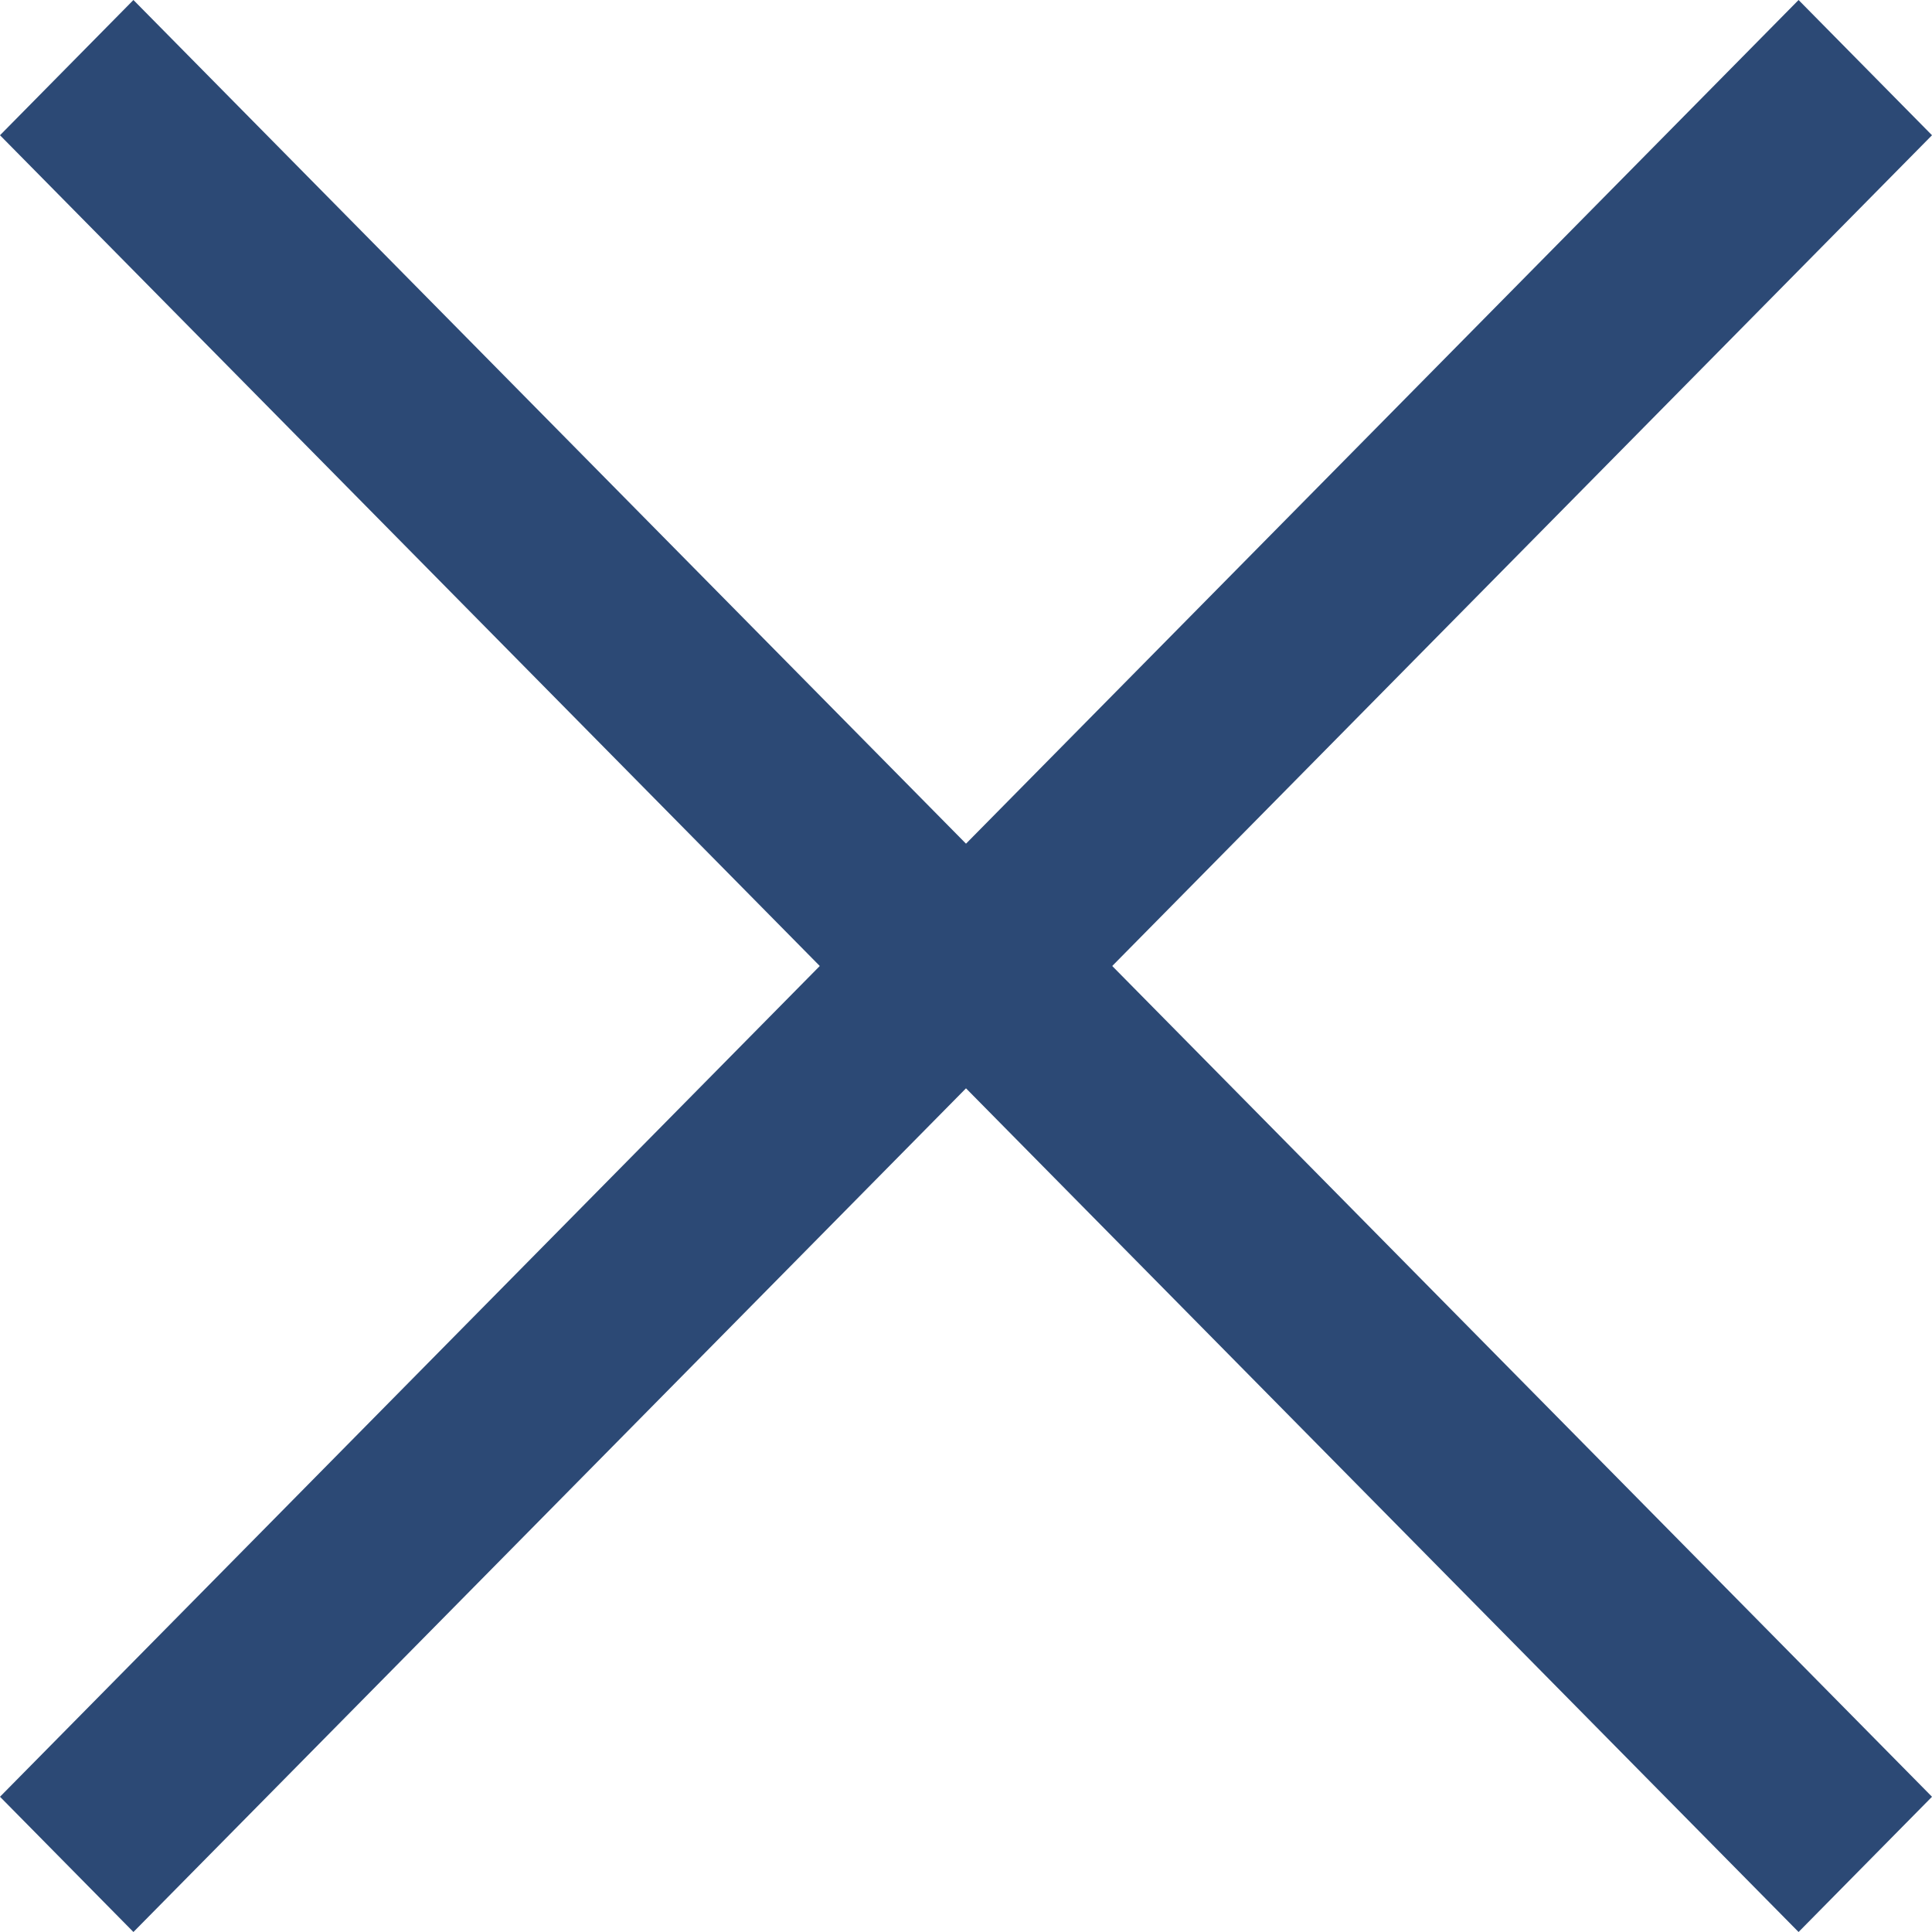 <svg width="16" height="16" viewBox="0 0 16 16" fill="none" xmlns="http://www.w3.org/2000/svg">
<path fill-rule="evenodd" clip-rule="evenodd" d="M8 9.013L1.105 16L0 14.88L6.789 8L2.6017e-06 1.12L1.105 0L8 6.987L14.895 0L16 1.12L9.211 8L16 14.88L14.895 16L8 9.013Z" fill="#2C4975"/>
</svg>
